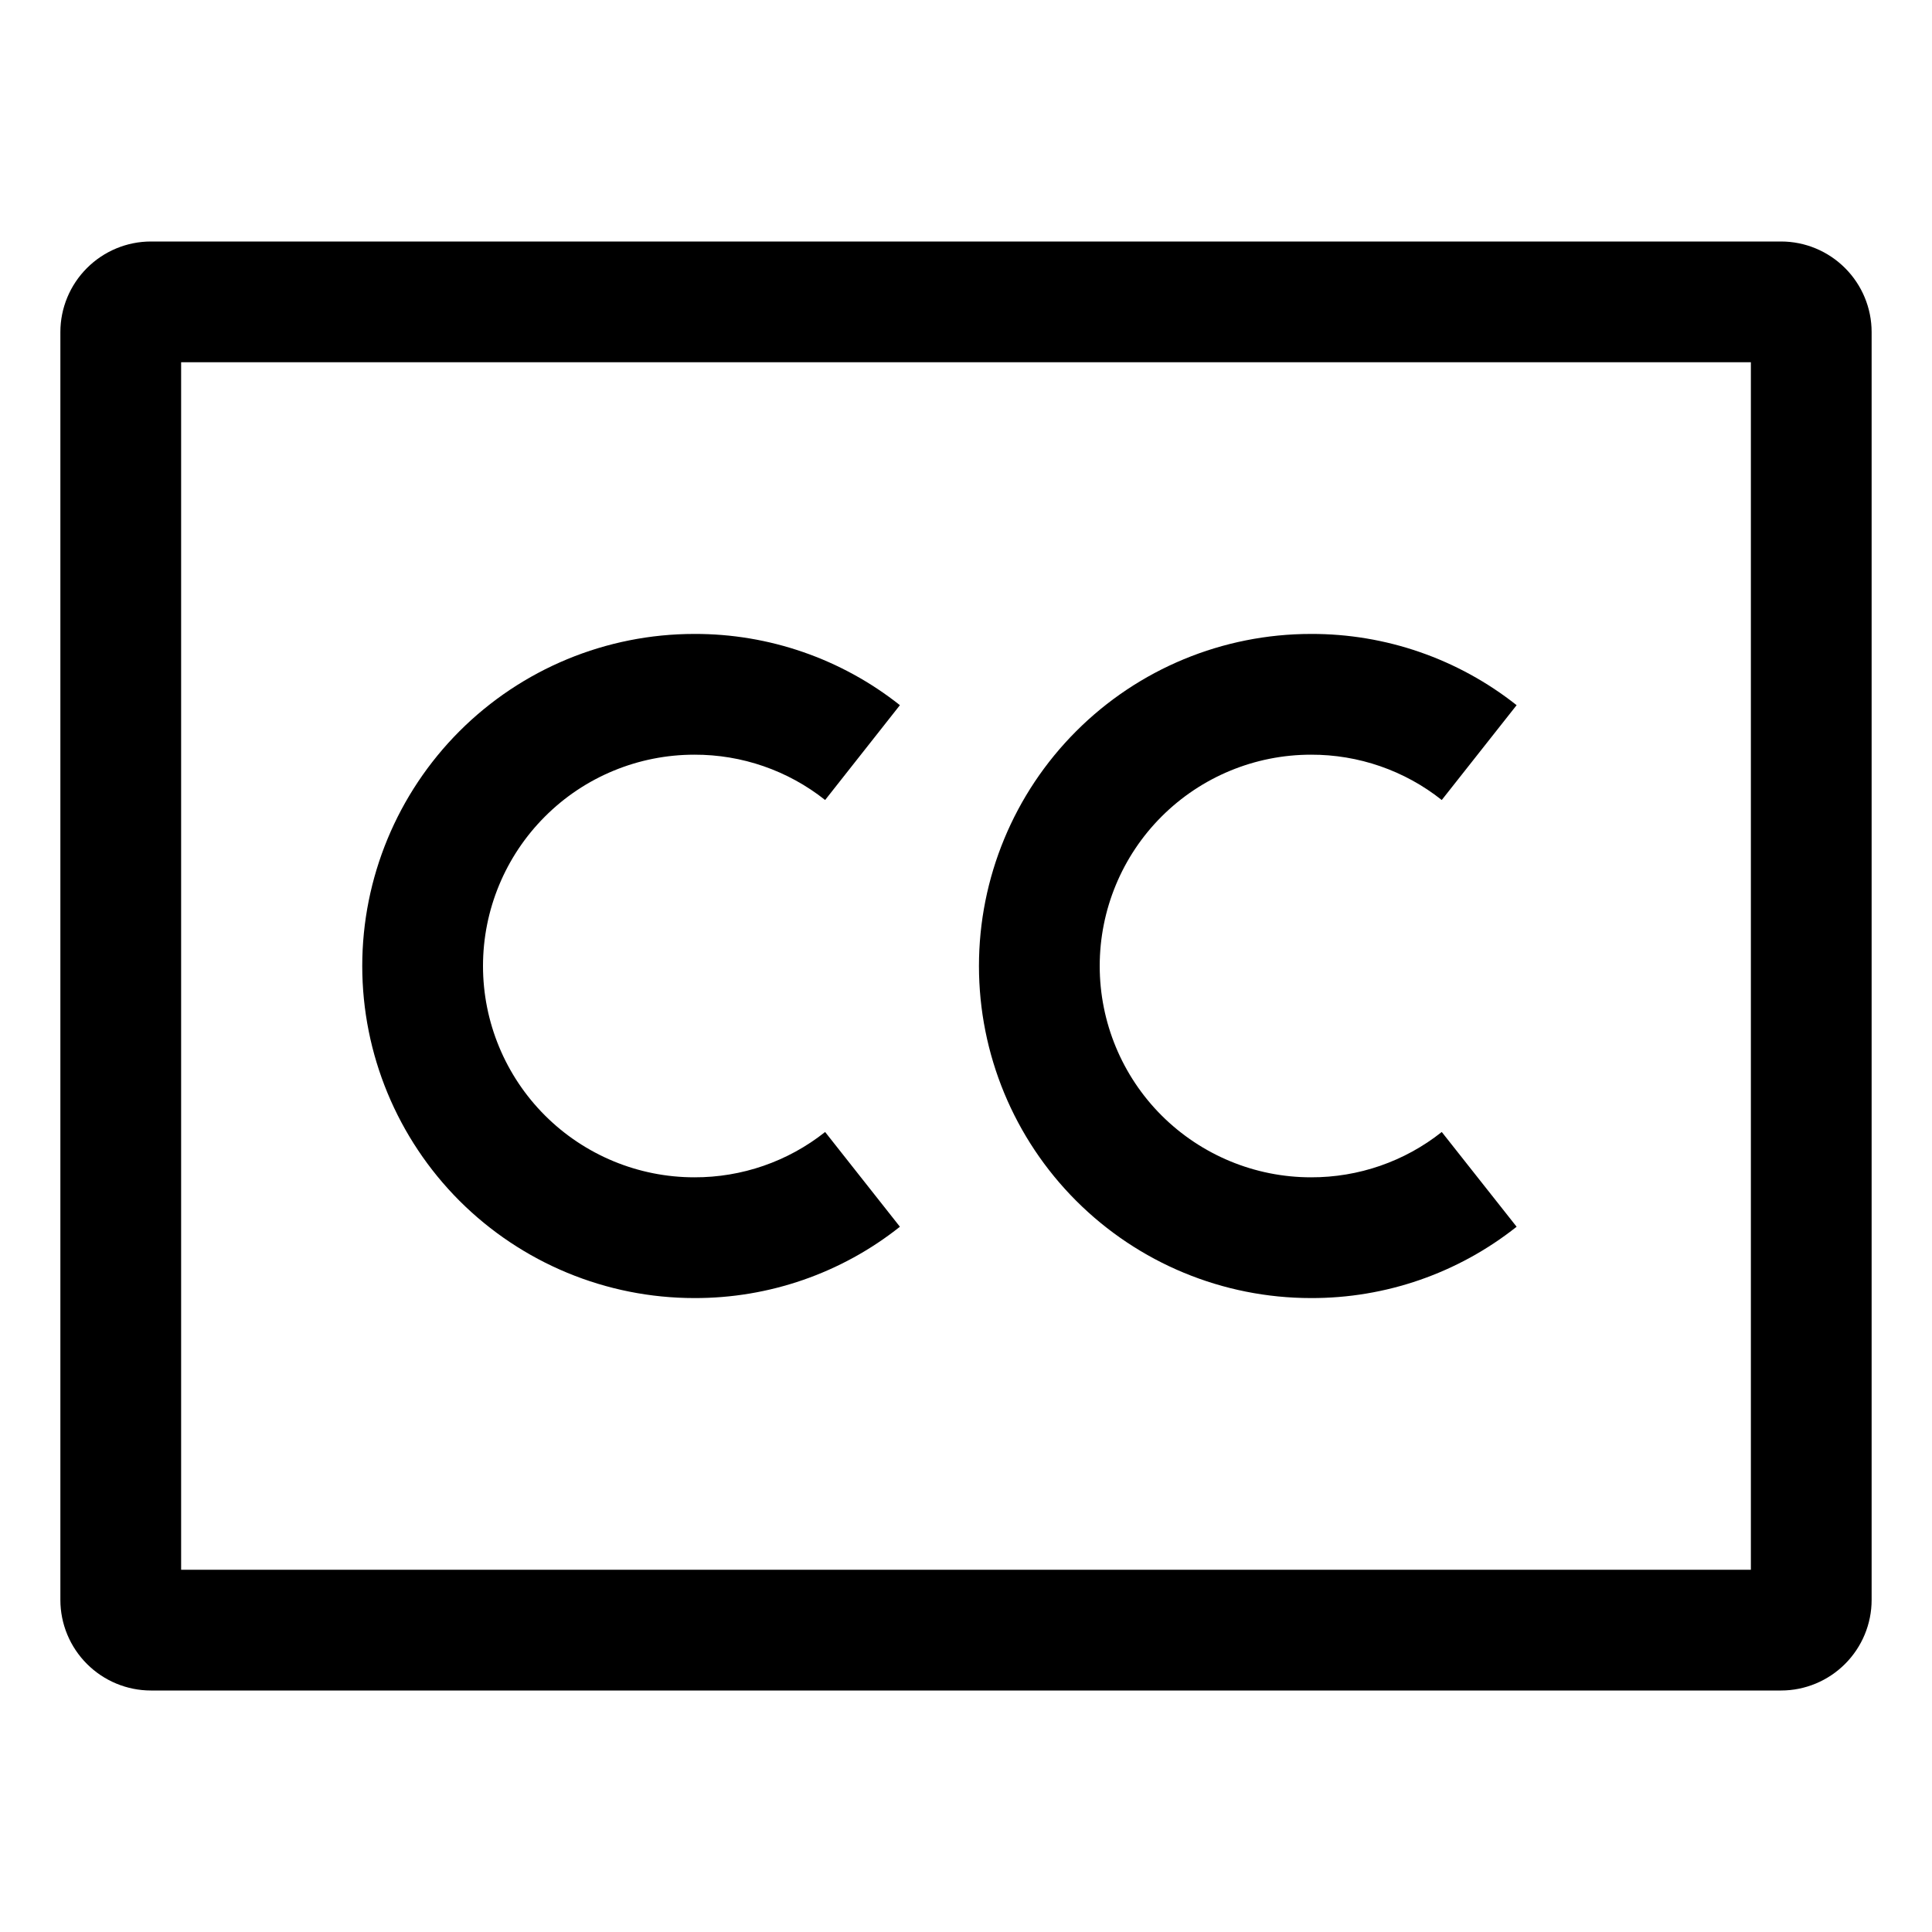<svg width="24" height="24" viewBox="0 0 24 24" fill="none" xmlns="http://www.w3.org/2000/svg">
<path d="M22.125 3H1.875C1.577 3 1.291 3.119 1.08 3.33C0.869 3.541 0.75 3.827 0.75 4.125V19.875C0.75 20.173 0.869 20.459 1.08 20.67C1.291 20.881 1.577 21 1.875 21H22.125C22.423 21 22.709 20.881 22.92 20.67C23.131 20.459 23.25 20.173 23.25 19.875V4.125C23.25 3.827 23.131 3.541 22.92 3.33C22.709 3.119 22.423 3 22.125 3ZM21.75 19.5H2.25V4.5H21.75V19.5Z" fill="black"/>
<path d="M8.625 16.125C9.552 16.128 10.453 15.816 11.179 15.239L10.25 14.062C9.788 14.429 9.215 14.627 8.625 14.625C7.929 14.625 7.261 14.348 6.769 13.856C6.277 13.364 6 12.696 6 12C6 11.304 6.277 10.636 6.769 10.144C7.261 9.651 7.929 9.375 8.625 9.375C9.215 9.373 9.788 9.571 10.25 9.938L11.179 8.76C10.453 8.184 9.552 7.872 8.625 7.875C7.531 7.875 6.482 8.309 5.708 9.083C4.935 9.857 4.5 10.906 4.5 12C4.5 13.094 4.935 14.143 5.708 14.917C6.482 15.69 7.531 16.125 8.625 16.125Z" fill="black"/>
<path d="M16.285 16.125C17.213 16.128 18.113 15.816 18.84 15.239L17.91 14.062C17.448 14.429 16.875 14.627 16.285 14.625C15.589 14.625 14.922 14.348 14.429 13.856C13.937 13.364 13.661 12.696 13.661 12C13.661 11.304 13.937 10.636 14.429 10.144C14.922 9.651 15.589 9.375 16.285 9.375C16.875 9.373 17.448 9.571 17.91 9.938L18.84 8.76C18.113 8.184 17.213 7.872 16.285 7.875C15.191 7.875 14.142 8.309 13.369 9.083C12.595 9.857 12.161 10.906 12.161 12C12.161 13.094 12.595 14.143 13.369 14.917C14.142 15.69 15.191 16.125 16.285 16.125Z" fill="black"/>
</svg>

